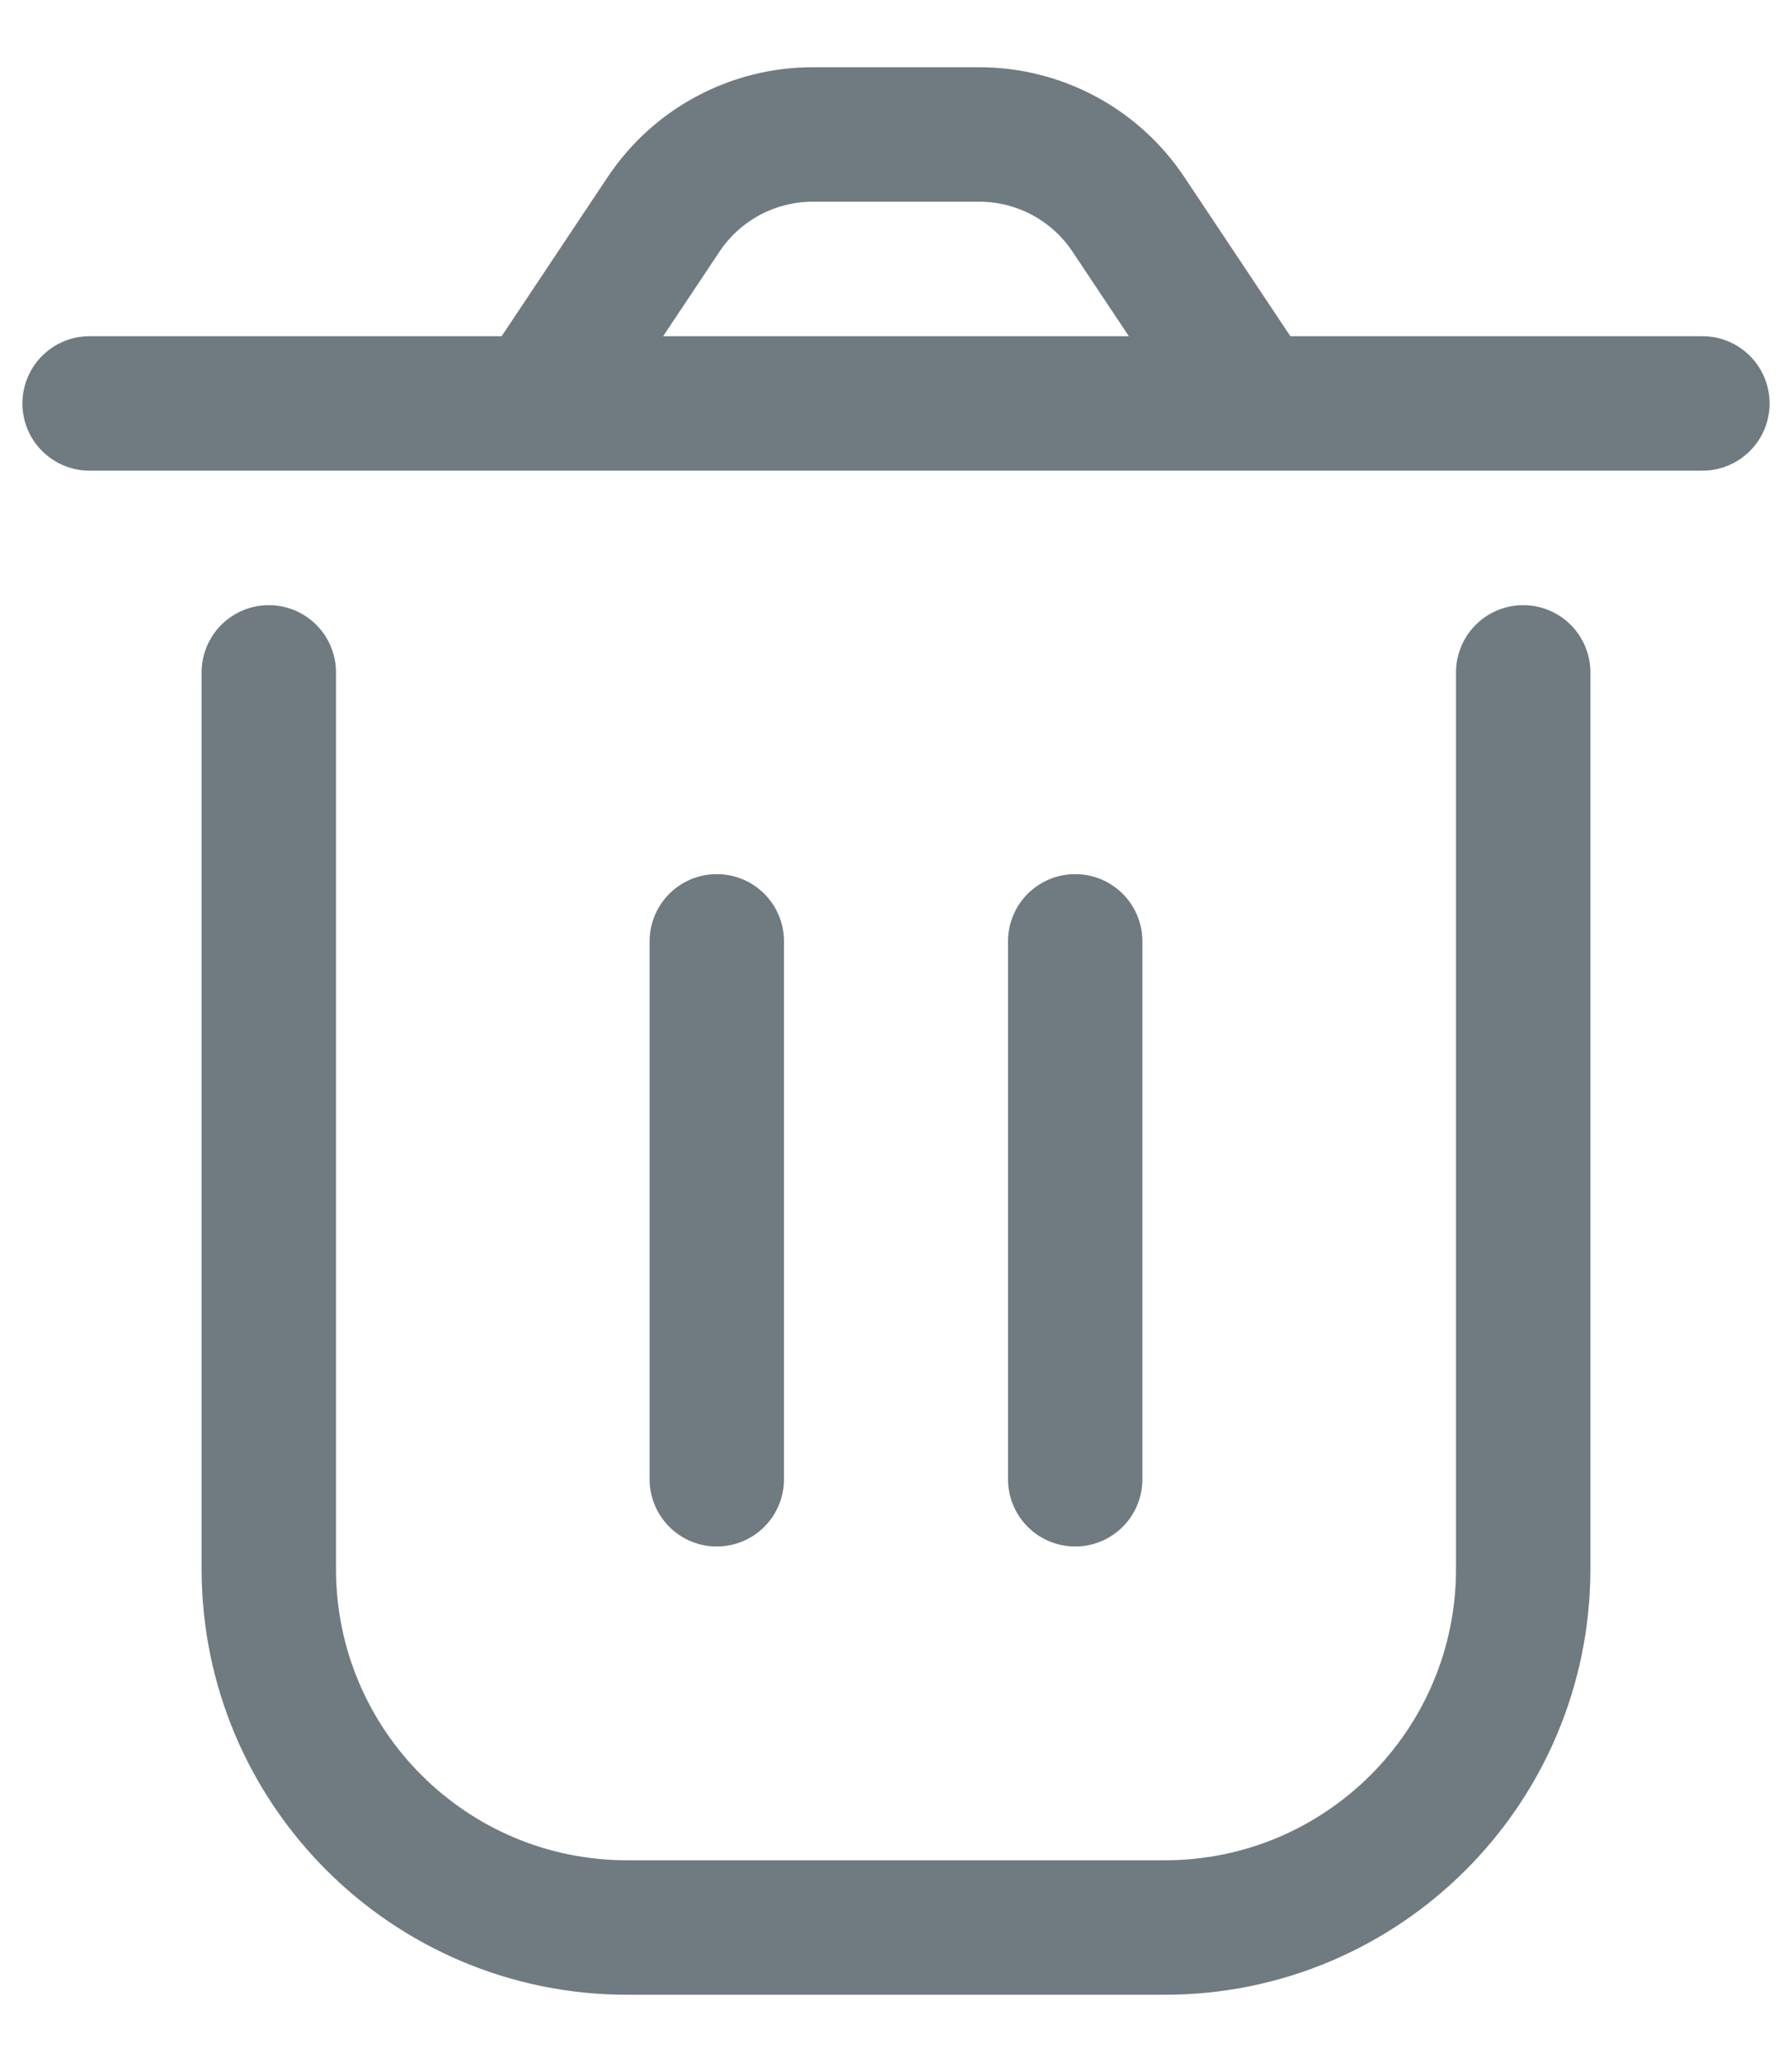<svg width="20" height="23" viewBox="0 0 20 23" fill="none" xmlns="http://www.w3.org/2000/svg">
<path d="M3 7.5V17.5C3 19.709 4.791 21.5 7 21.5H13C15.209 21.5 17 19.709 17 17.5V7.5M12 10.5V16.5M8 10.5L8 16.5M14 4.5L12.594 2.391C12.223 1.834 11.598 1.5 10.93 1.5H9.07C8.402 1.5 7.777 1.834 7.406 2.391L6 4.5M14 4.5H6M14 4.5H19M6 4.5H1" stroke="#707B81" stroke-width="1.5" stroke-linecap="round" stroke-linejoin="round"/>
</svg>
